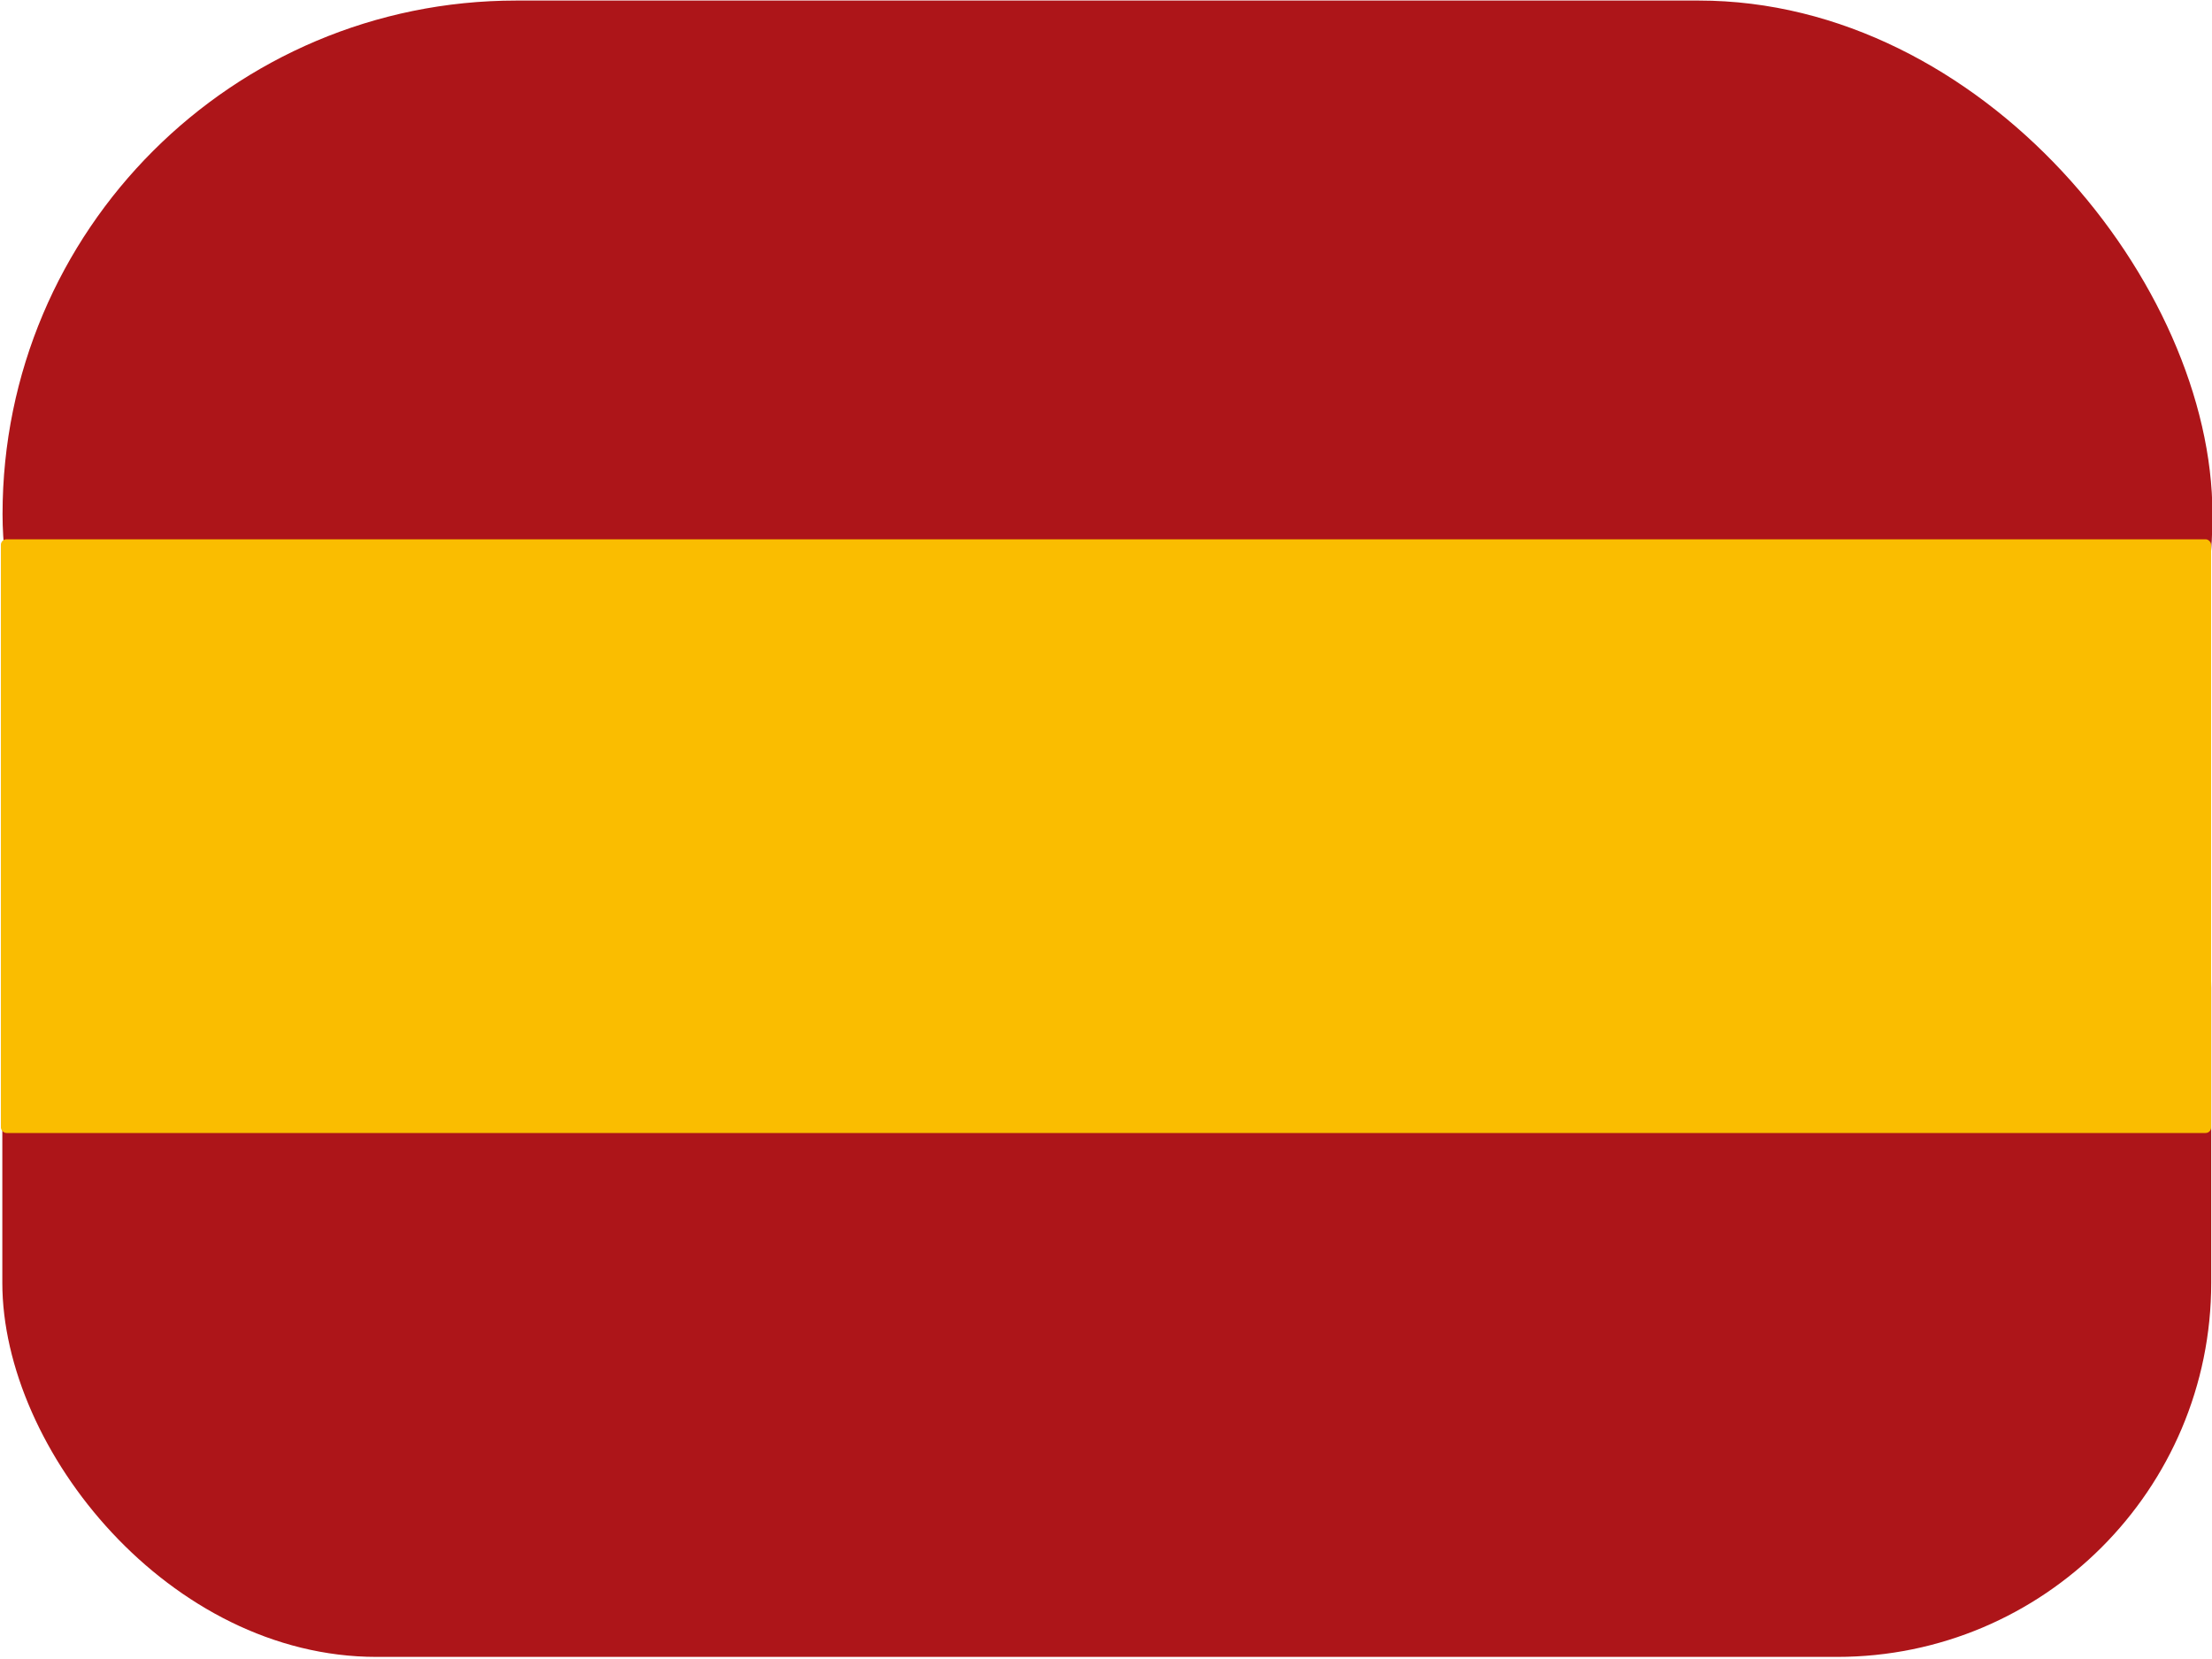 <?xml version="1.0" encoding="UTF-8" standalone="no"?>
<!-- Created with Inkscape (http://www.inkscape.org/) -->

<svg
   width="20mm"
   height="15mm"
   viewBox="0 0 20 15"
   version="1.1"
   id="svg1"
   inkscape:export-filename="../icon/spanishwebp"
   inkscape:export-xdpi="25.4"
   inkscape:export-ydpi="25.4"
   inkscape:version="1.3.2 (1:1.3.2+202311252150+091e20ef0f)"
   sodipodi:docname="spanish.svg"
   xmlns:inkscape="http://www.inkscape.org/namespaces/inkscape"
   xmlns:sodipodi="http://sodipodi.sourceforge.net/DTD/sodipodi-0.dtd"
   xmlns="http://www.w3.org/2000/svg"
   xmlns:svg="http://www.w3.org/2000/svg">
  <sodipodi:namedview
     id="namedview1"
     pagecolor="#ffffff"
     bordercolor="#666666"
     borderopacity="1.0"
     inkscape:showpageshadow="2"
     inkscape:pageopacity="0.0"
     inkscape:pagecheckerboard="false"
     inkscape:deskcolor="#d1d1d1"
     inkscape:document-units="mm"
     inkscape:zoom="6.0079125"
     inkscape:cx="47.687113"
     inkscape:cy="3.1624961"
     inkscape:window-width="1920"
     inkscape:window-height="1016"
     inkscape:window-x="0"
     inkscape:window-y="27"
     inkscape:window-maximized="1"
     inkscape:current-layer="layer1" />
  <defs
     id="defs1" />
  <g
     inkscape:label="Слой 1"
     inkscape:groupmode="layer"
     id="layer1">
    <rect
       style="fill:#ad1519;fill-opacity:1;stroke-width:0.263"
       id="rect12"
       width="19.972"
       height="9.431"
       x="0.021"
       y="5.55"
       ry="3.383" />
    <rect
       style="fill:#ad1519;fill-opacity:1;stroke-width:0.357"
       id="rect14"
       width="19.981"
       height="9.289"
       x="0.023"
       y="0.005"
       ry="4.645" />
    <rect
       style="display:inline;fill:#fabd00;fill-opacity:1;stroke-width:0.342"
       id="rect13"
       width="19.984"
       height="5.368"
       x="0.008"
       y="4.876"
       ry="0.05" />
  </g>
</svg>
